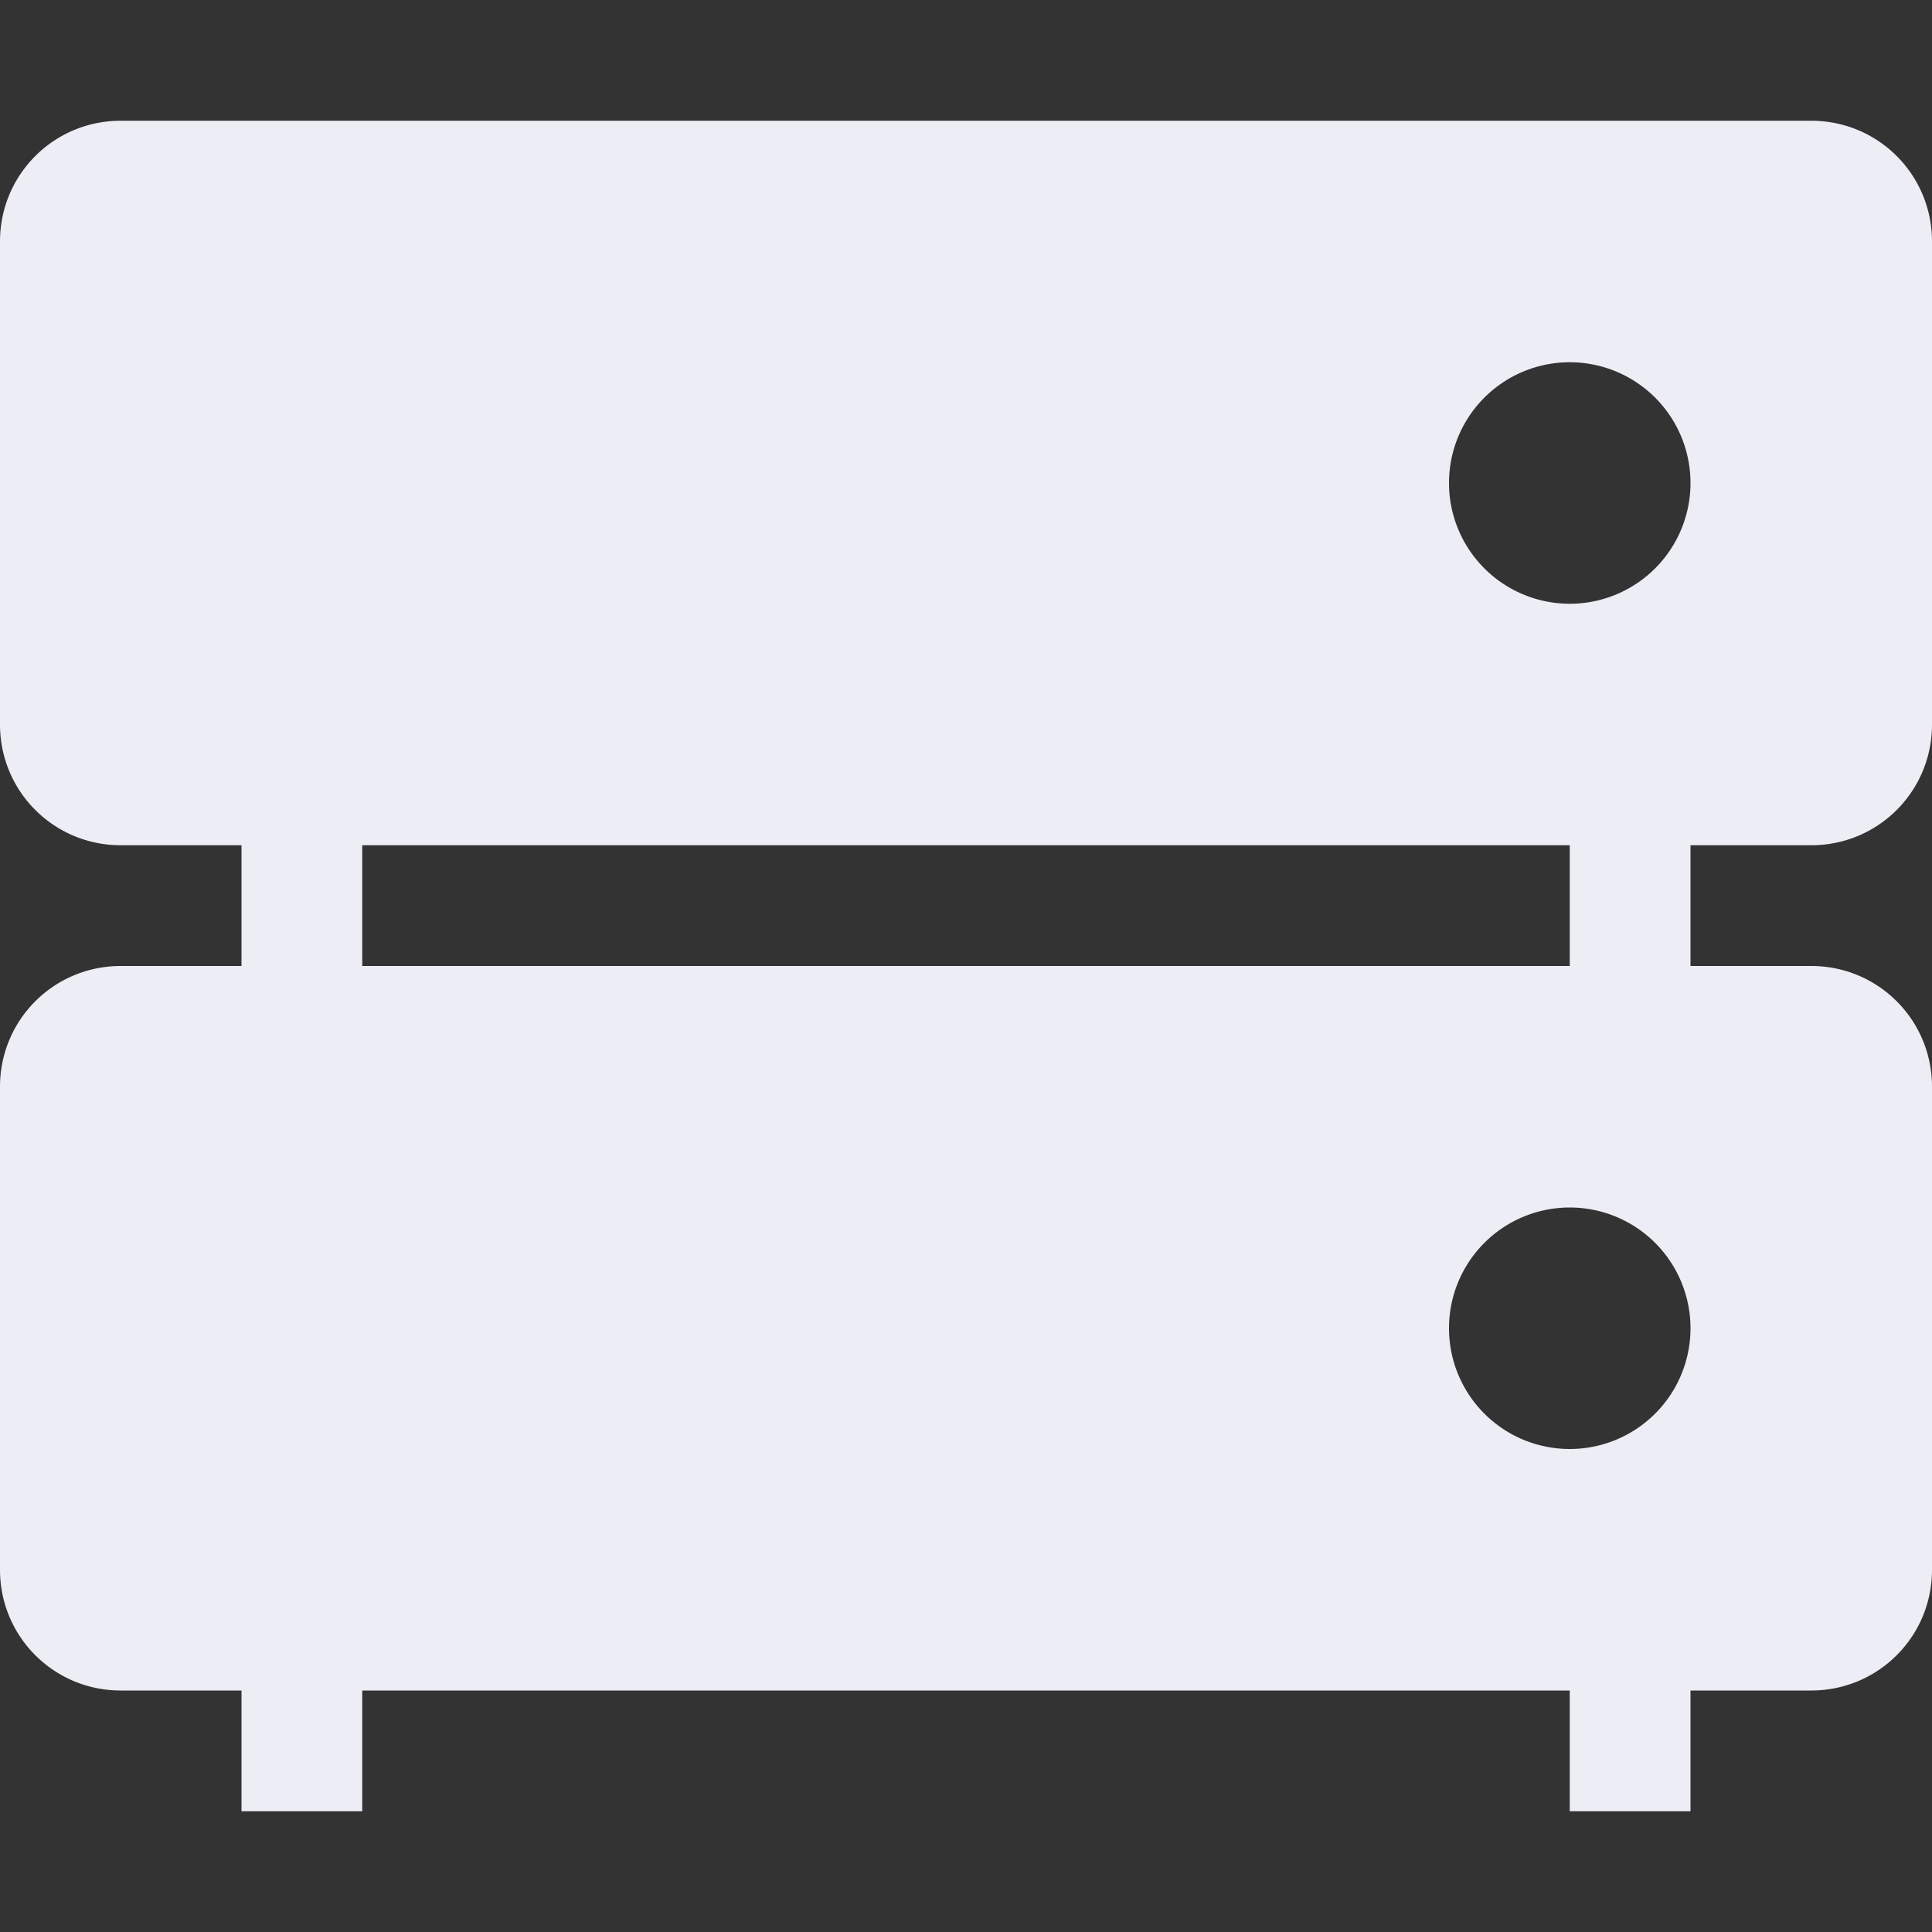 <svg xmlns="http://www.w3.org/2000/svg" width="16" height="16" version="1.1">
 <rect width="100%" height="100%" fill="#333333" stroke="none"/>
 <path style="fill:#ededf5" d="M 13,6 H 14 V 9 H 13 Z"/>
 <path style="fill:#ededf5" d="M 2,6 H 3 V 9 H 2 Z"/>
 <path style="fill:#ededf5" d="M 13,13 H 14 V 15 H 13 Z"/>
 <path style="fill:#ededf5" d="M 2,13 H 3 V 15 H 2 Z"/>
 <path style="fill:#ededf5" d="M 1 1 C 0.446 1 0 1.446 0 2 L 0 6 C 0 6.554 0.446 7 1 7 L 15 7 C 15.554 7 16 6.554 16 6 L 16 2 C 16 1.446 15.554 1 15 1 L 1 1 z M 13 3 A 1 1 0 0 1 14 4 A 1 1 0 0 1 13 5 A 1 1 0 0 1 12 4 A 1 1 0 0 1 13 3 z"/>
 <path style="fill:#ededf5" d="M 1,8 C 0.446,8 0,8.446 0,9 V 13 C 0,13.554 0.446,14 1,14 H 15 C 15.554,14 16,13.554 16,13 V 9 C 16,8.446 15.554,8 15,8 Z M 13,10 A 1,1 0 0 1 14,11 1,1 0 0 1 13,12 1,1 0 0 1 12,11 1,1 0 0 1 13,10 Z"/>
</svg>
